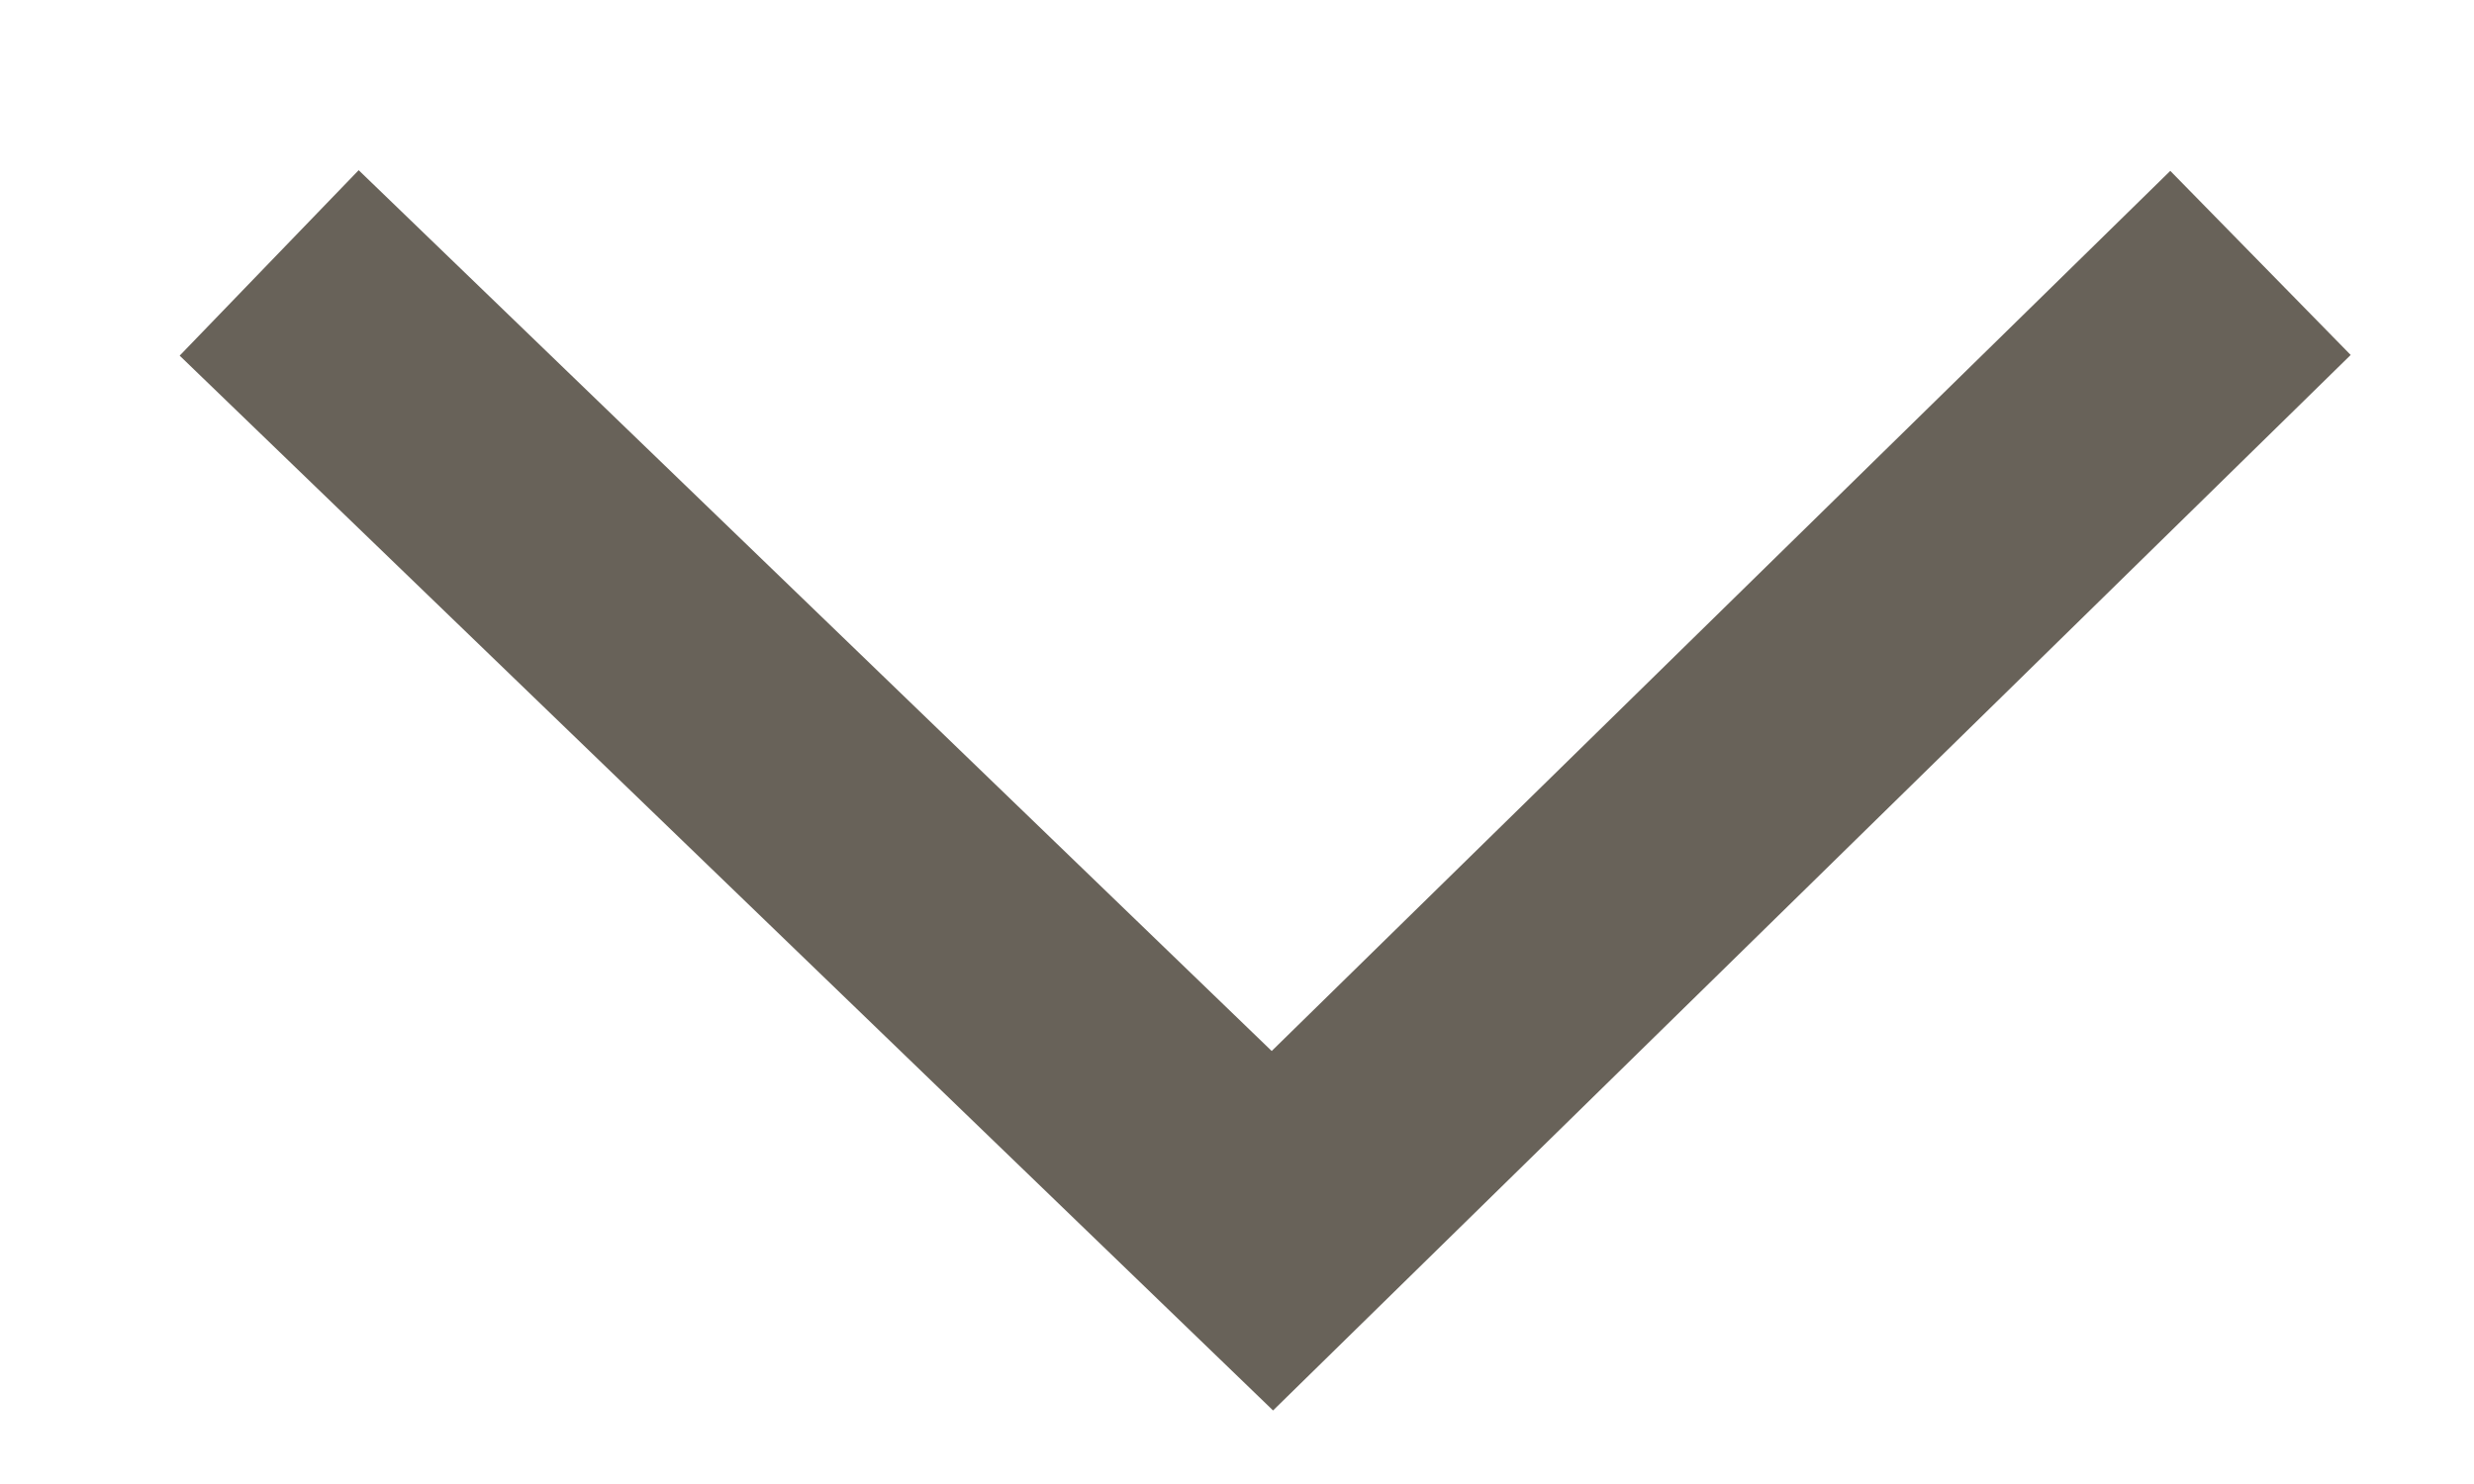 <svg width="10" height="6" viewBox="0 0 10 6" xmlns="http://www.w3.org/2000/svg"><title>Stroke 2 Copy 3</title><path d="M9.137 1.063L5.143 4.976 1.088 1.063" stroke-width="1.042" stroke="#686259" fill="none" fill-rule="evenodd"/></svg>